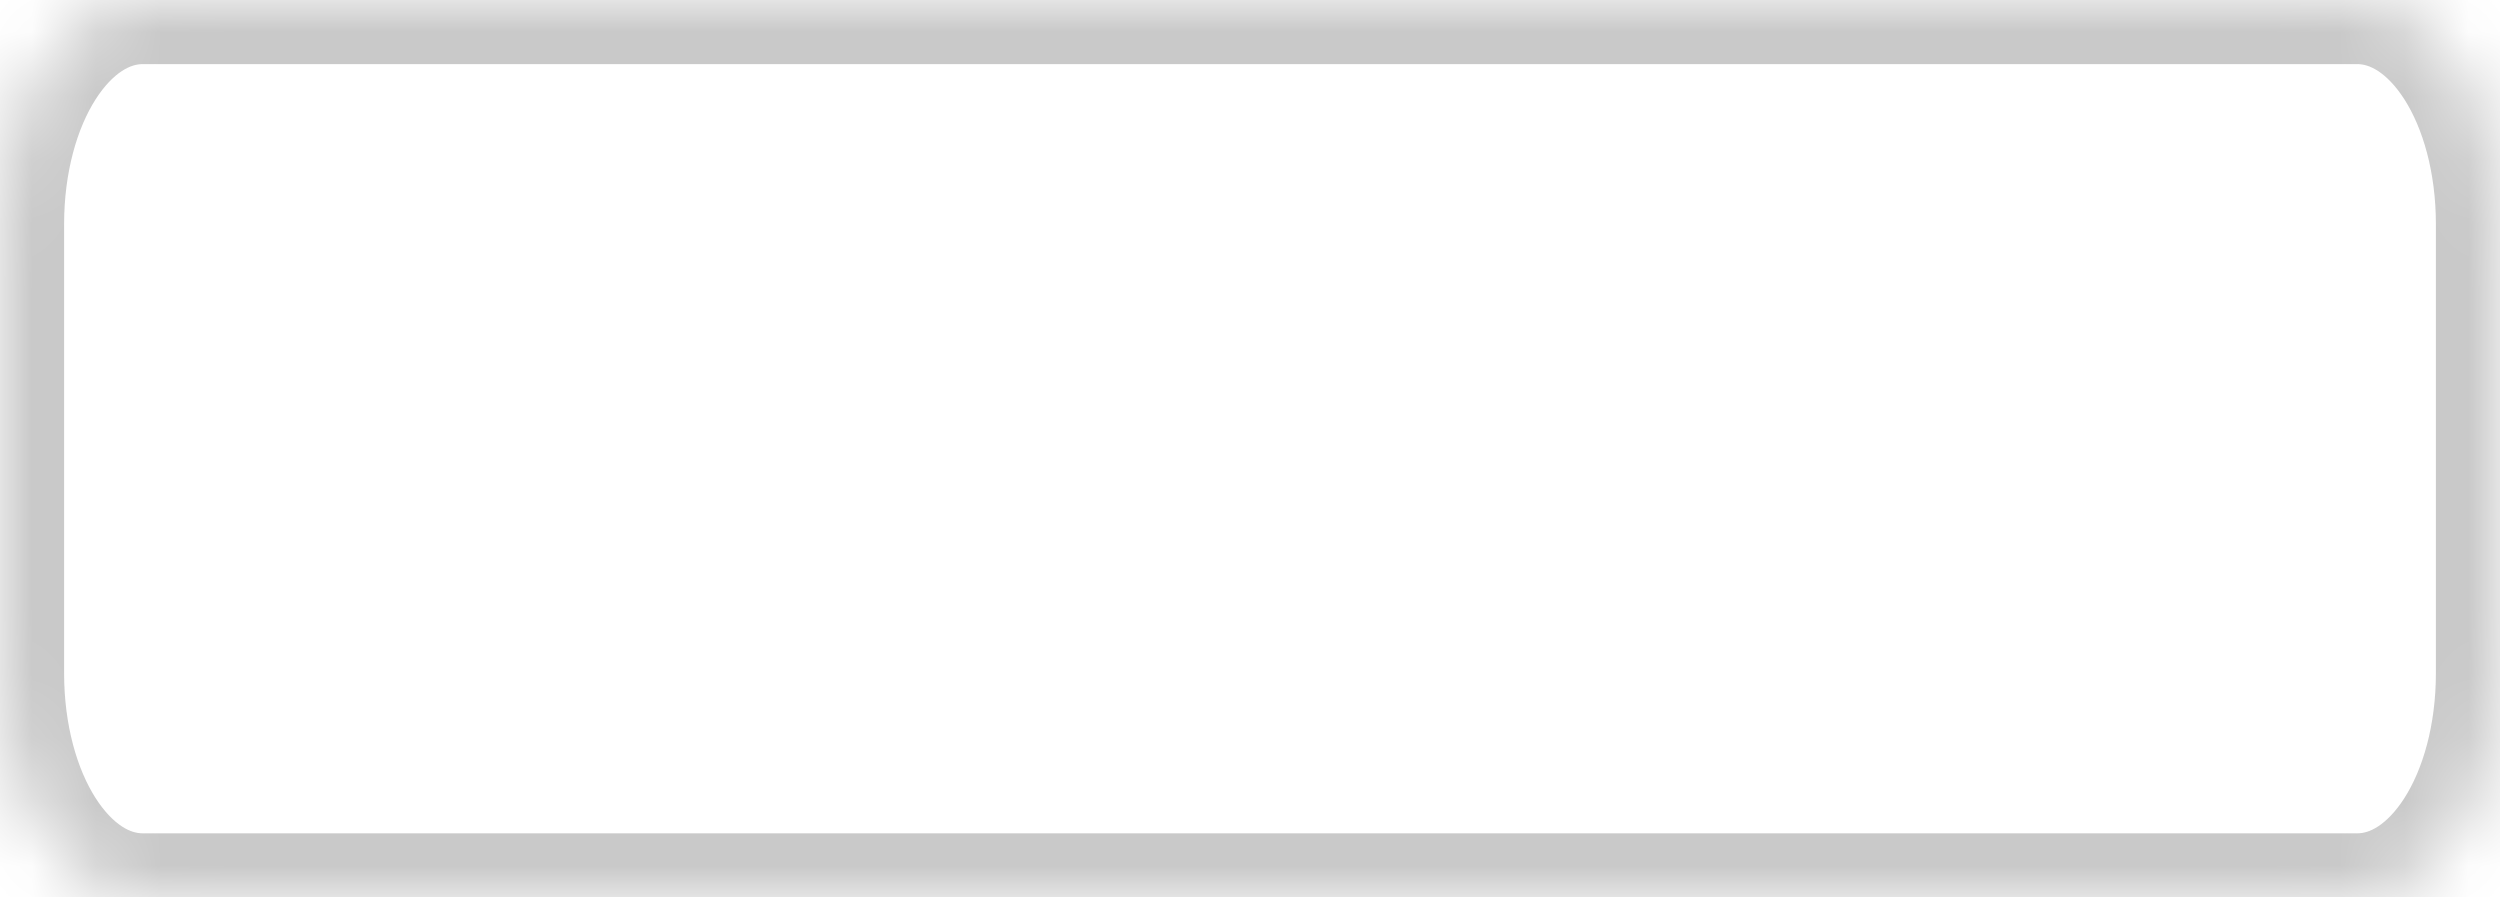 ﻿<?xml version="1.0" encoding="utf-8"?>
<svg version="1.1" xmlns:xlink="http://www.w3.org/1999/xlink" width="39px" height="14px" xmlns="http://www.w3.org/2000/svg">
  <defs>
    <mask fill="white" id="clip65">
      <path d="M 0 10.5  L 0 3.5  C 0 1.54  0.981 0  2.229 0  L 16.08 0  L 36.771 0  C 38.019 0  39 1.54  39 3.5  L 39 10.5  C 39 12.46  38.019 14  36.771 14  L 2.229 14  C 0.981 14  0 12.46  0 10.5  Z " fill-rule="evenodd" />
    </mask>
  </defs>
  <g transform="matrix(1 0 0 1 -181 -614 )">
    <path d="M 0 10.5  L 0 3.5  C 0 1.54  0.981 0  2.229 0  L 16.08 0  L 36.771 0  C 38.019 0  39 1.54  39 3.5  L 39 10.5  C 39 12.46  38.019 14  36.771 14  L 2.229 14  C 0.981 14  0 12.46  0 10.5  Z " fill-rule="nonzero" fill="#c9c9c9" stroke="none" fill-opacity="0" transform="matrix(1 0 0 1 181 614 )" />
    <path d="M 0 10.5  L 0 3.5  C 0 1.54  0.981 0  2.229 0  L 16.08 0  L 36.771 0  C 38.019 0  39 1.54  39 3.5  L 39 10.5  C 39 12.46  38.019 14  36.771 14  L 2.229 14  C 0.981 14  0 12.46  0 10.5  Z " stroke-width="2" stroke="#c9c9c9" fill="none" transform="matrix(1 0 0 1 181 614 )" mask="url(#clip65)" />
  </g>
</svg>